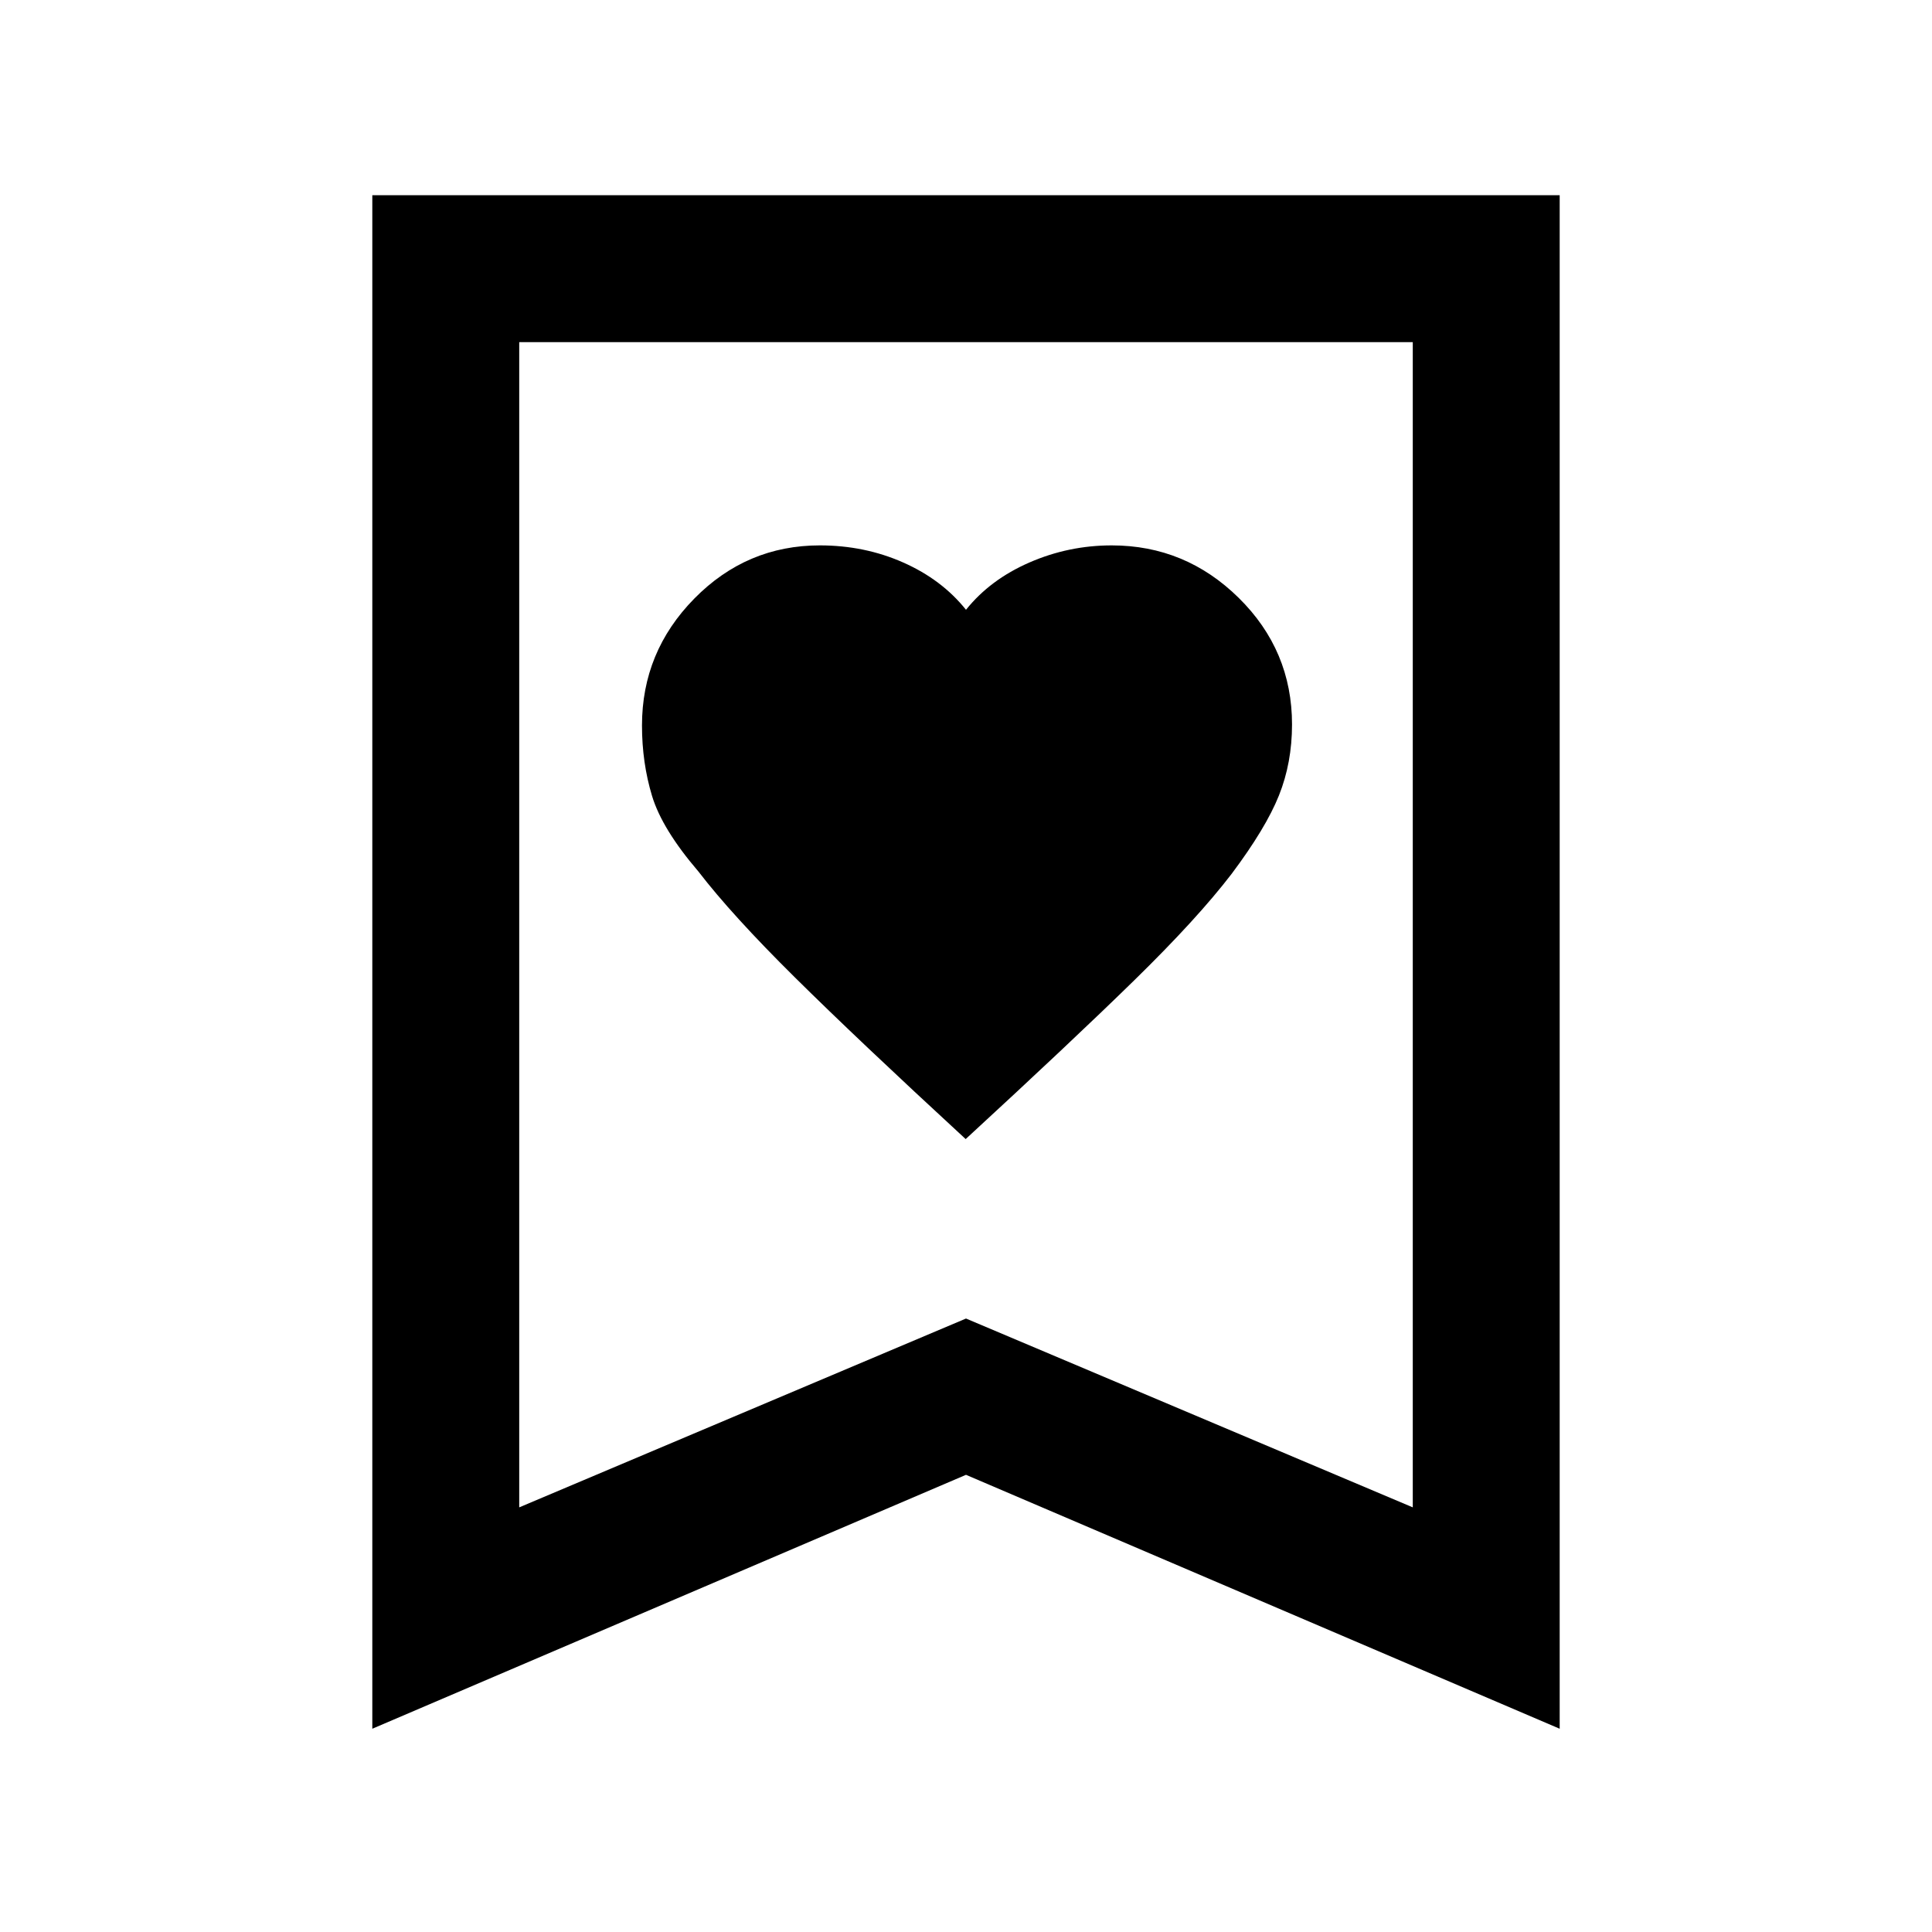 <svg xmlns="http://www.w3.org/2000/svg" height="48" viewBox="0 -960 960 960" width="48"><path d="M479.84-394q52.16-48 83.66-78.79 31.5-30.8 48.5-53.01 17-22.68 23.5-38.94Q642-581 642-600q0-36.82-26.48-62.91Q589.05-689 552.39-689q-21.39 0-40.89 8.5T480-657q-12-15-31.2-23.5t-41.42-8.5Q371-689 345-662.57q-26 26.44-26 63.04 0 18.53 5 35.03t23 37.5q16.72 21.74 48.02 52.71 31.3 30.98 84.82 80.29ZM185-101v-762h590v762L480-227.17 185-101Zm73-110 222-93.83L702-211v-579H258v579Zm0-579h444-444Z"/></svg>